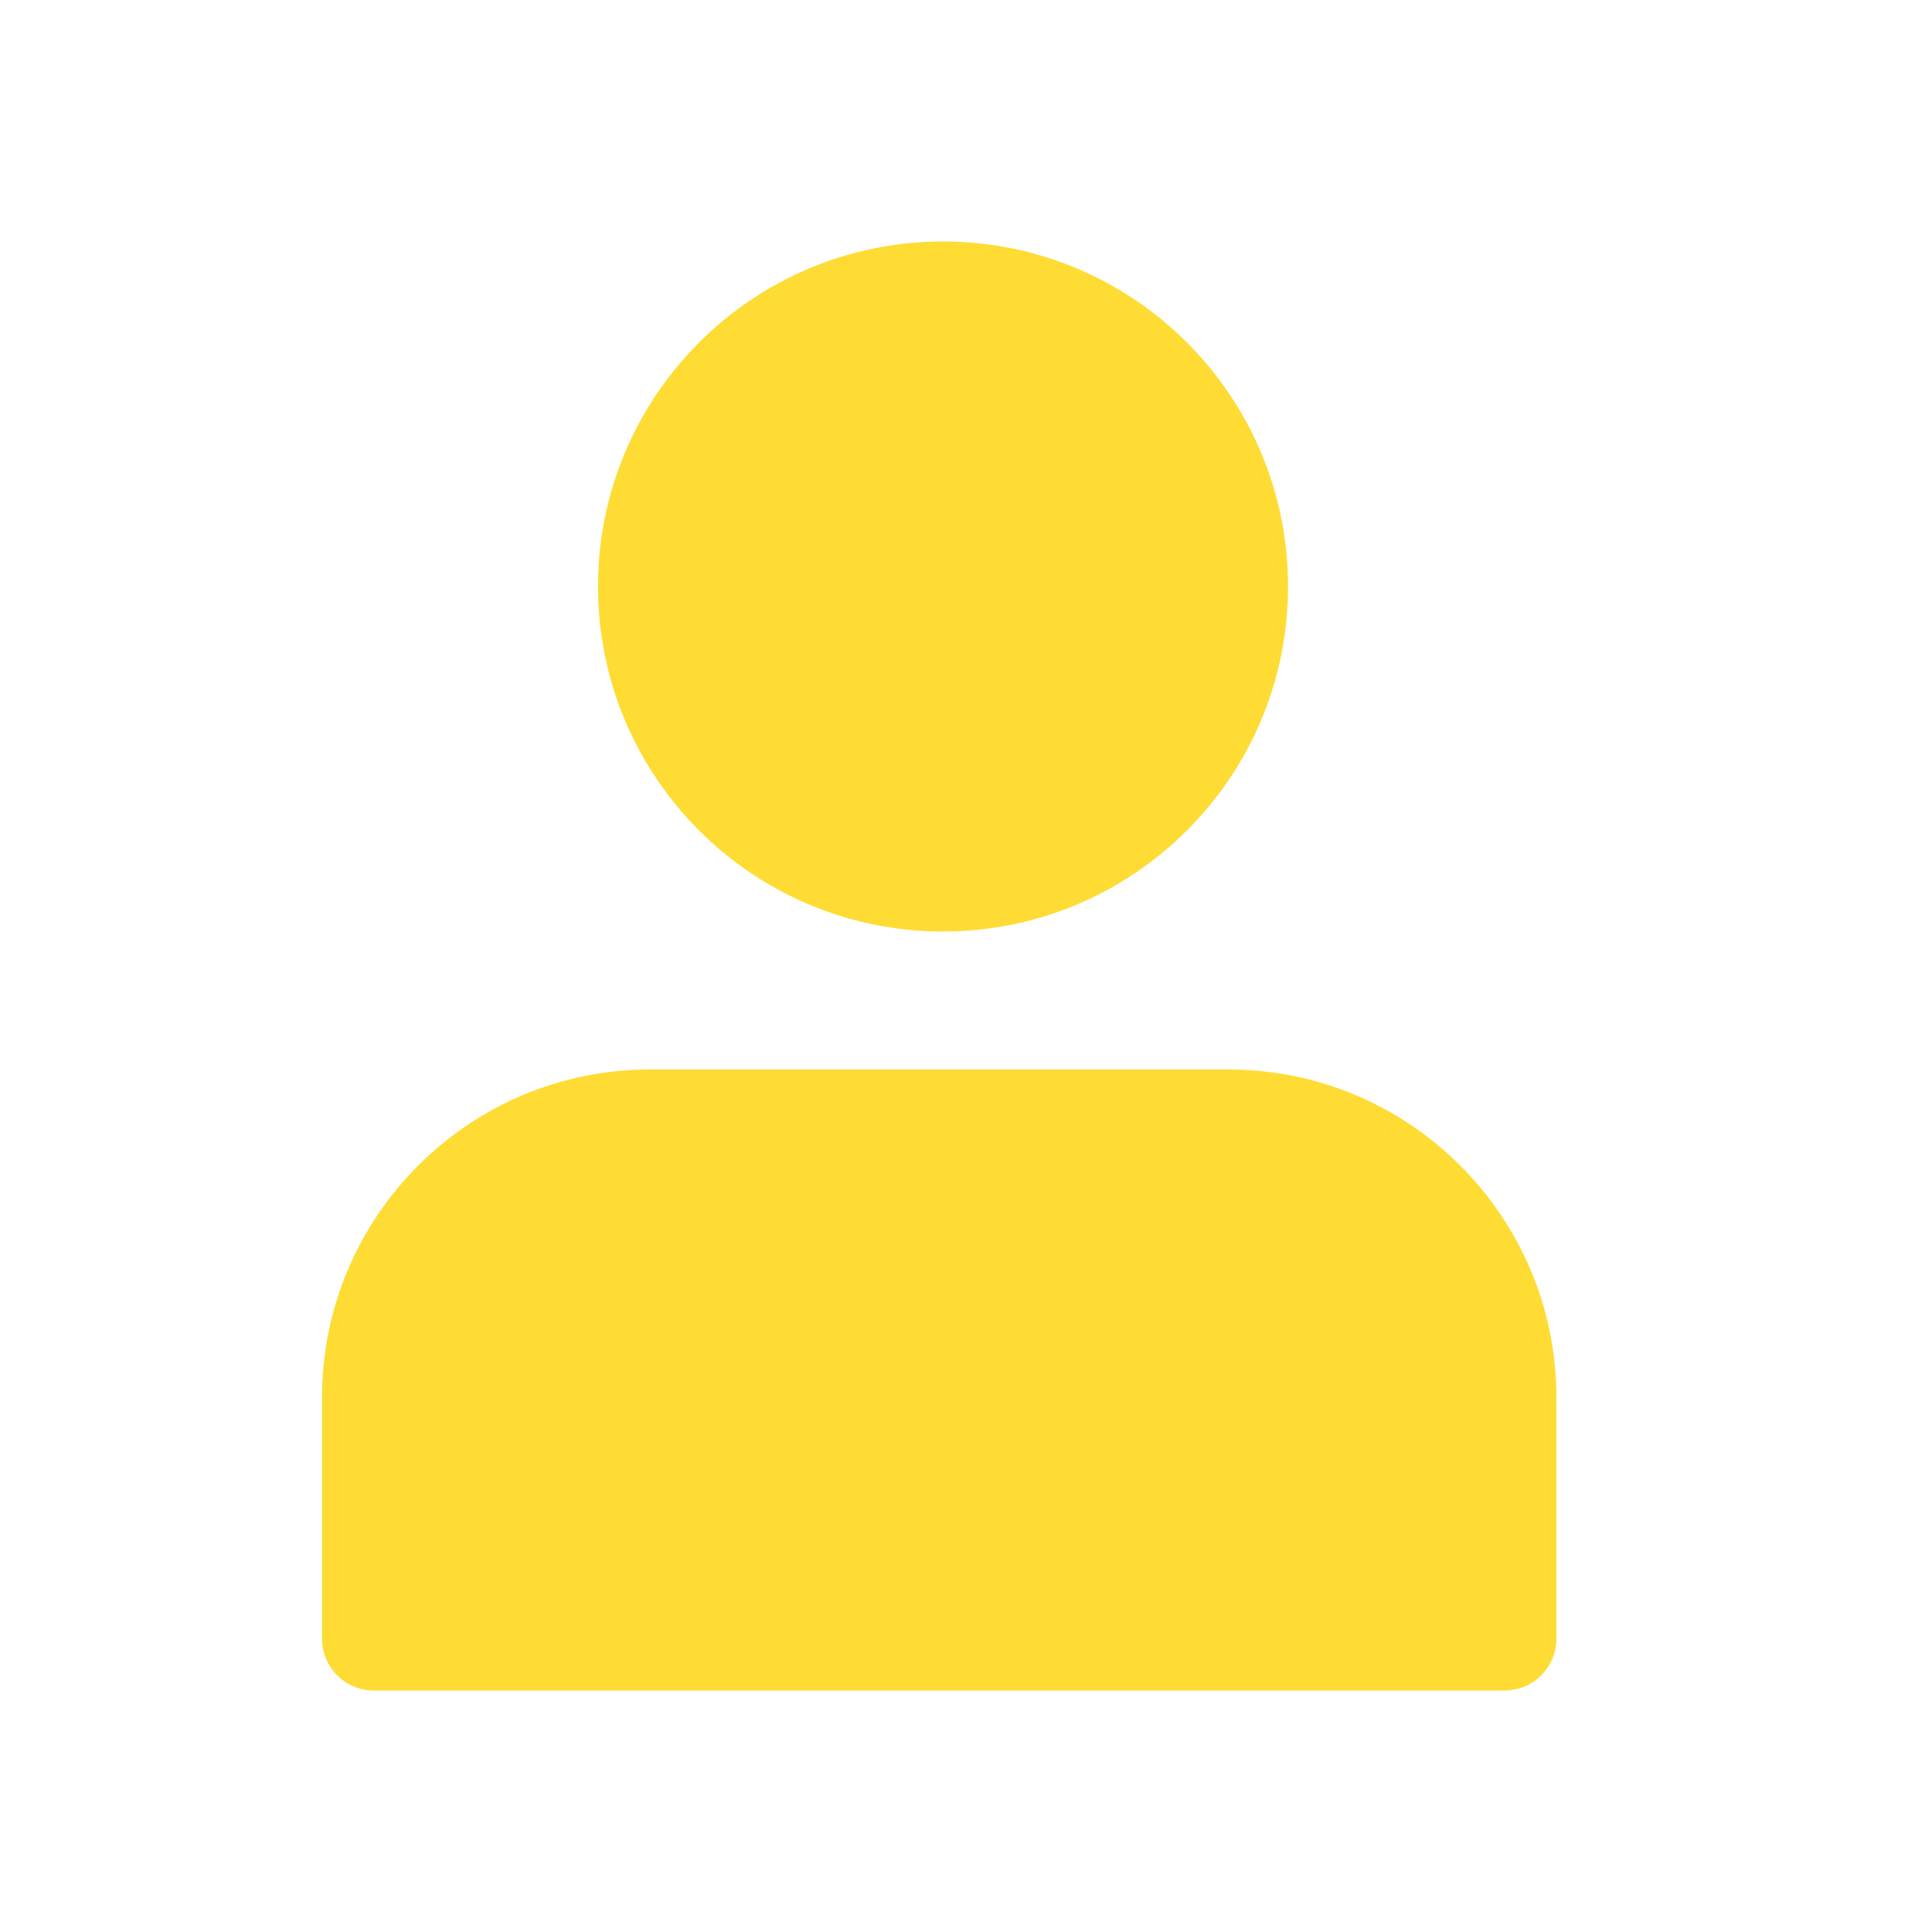 <svg width="28" height="28" viewBox="0 0 28 28" fill="none" xmlns="http://www.w3.org/2000/svg">
<path d="M18.667 8.5C18.667 11.261 16.428 13.5 13.667 13.5C10.905 13.5 8.667 11.261 8.667 8.5C8.667 5.739 10.905 3.5 13.667 3.5C16.428 3.5 18.667 5.739 18.667 8.5Z" fill="#FEDC33"/>
<path d="M17.806 15.5H9.417C6.798 15.5 4.667 17.631 4.667 20.25V23.75C4.667 24.164 5.003 24.5 5.417 24.5H21.806C22.22 24.5 22.556 24.164 22.556 23.75V20.25C22.556 17.631 20.425 15.5 17.806 15.5Z" fill="#FEDC33"/>
</svg>
